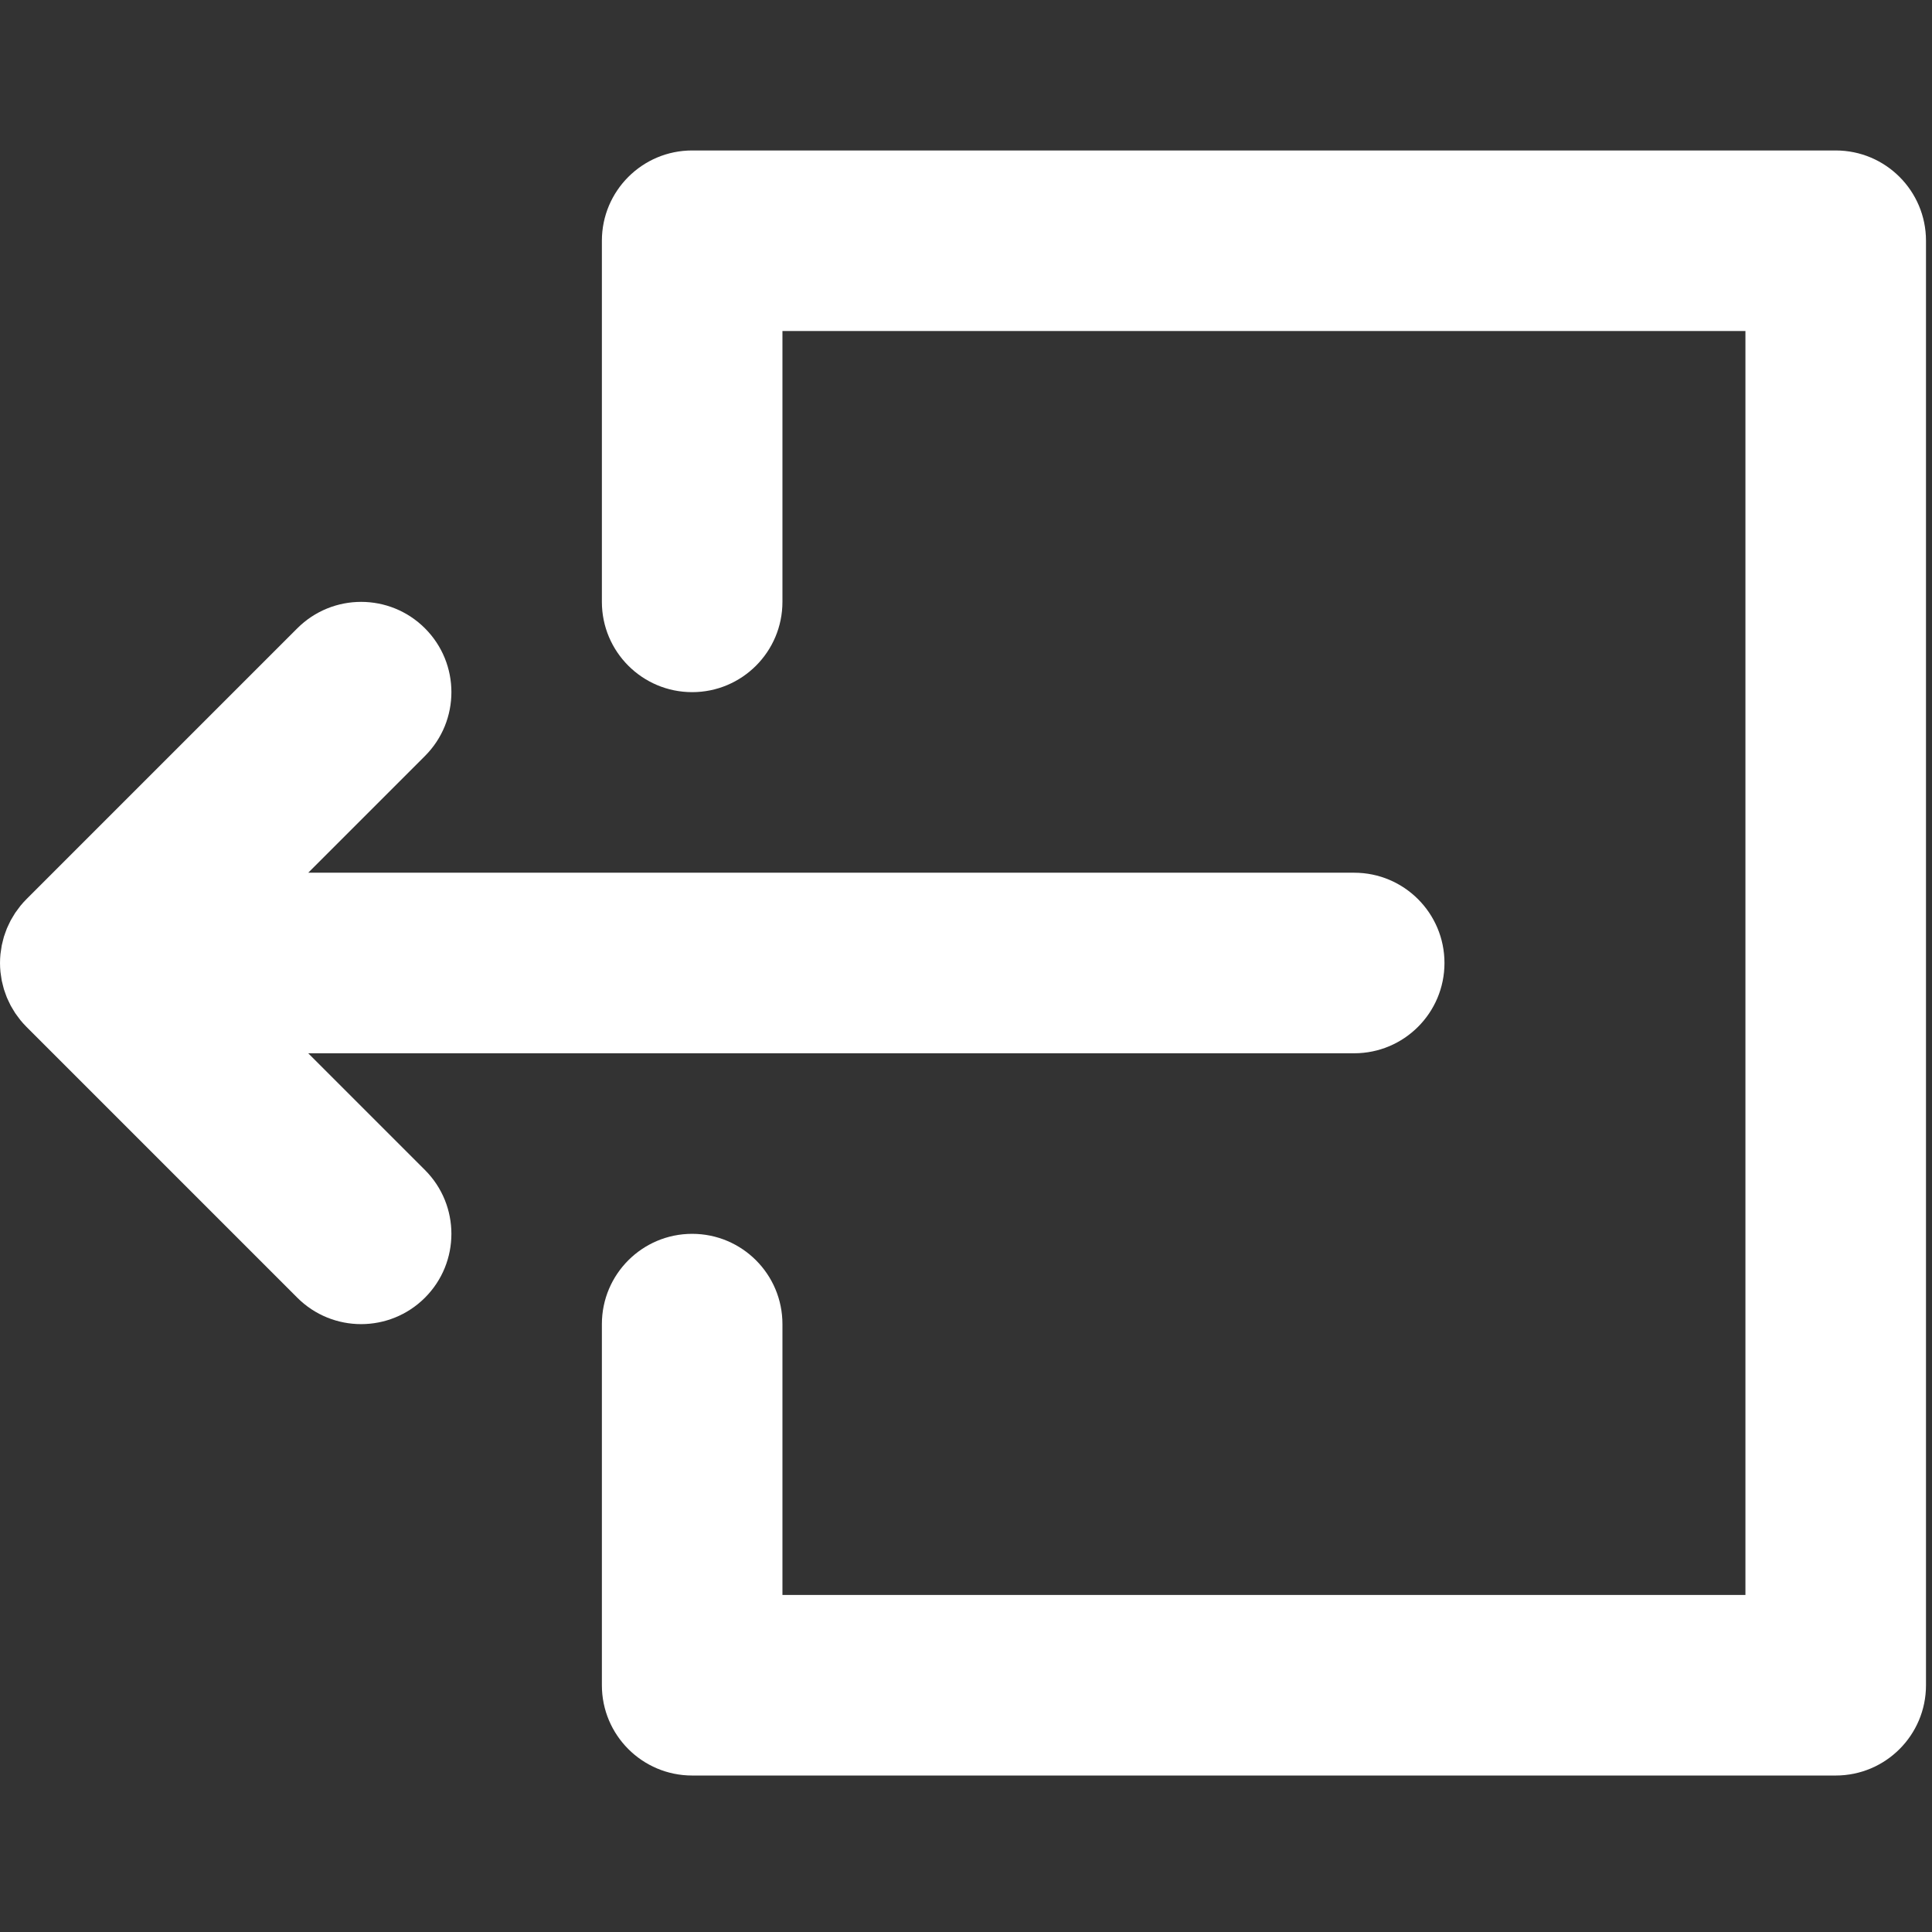<svg width="321" height="321" viewBox="0 0 321 321" fill="none" xmlns="http://www.w3.org/2000/svg">
<rect x="0" y="0" width="321" height="321" fill="#333333" stroke="none"/>
<g clip-path="url(#clip0_11_2)">
<path d="M51.213 175.001H224.998C233.282 175.001 239.998 168.285 239.998 160.001C239.998 151.717 233.282 145.001 224.998 145.001H51.213L70.607 125.607C76.465 119.749 76.465 110.252 70.607 104.394C64.75 98.536 55.252 98.536 49.394 104.394L4.396 149.393C4.045 149.744 3.713 150.112 3.399 150.496C3.262 150.663 3.143 150.84 3.014 151.011C2.849 151.231 2.679 151.446 2.526 151.675C2.386 151.884 2.265 152.101 2.137 152.315C2.014 152.521 1.885 152.722 1.772 152.934C1.654 153.154 1.555 153.38 1.449 153.604C1.345 153.823 1.236 154.039 1.143 154.263C1.053 154.482 0.979 154.705 0.9 154.927C0.813 155.167 0.721 155.404 0.647 155.649C0.58 155.871 0.531 156.096 0.475 156.321C0.412 156.57 0.342 156.818 0.292 157.072C0.241 157.331 0.21 157.593 0.173 157.854C0.141 158.077 0.098 158.297 0.076 158.523C0.028 159.007 0.003 159.494 0.002 159.98C0.002 159.987 0.001 159.995 0.001 160.002C0.001 160.009 0.002 160.017 0.002 160.024C0.003 160.511 0.028 160.997 0.076 161.482C0.098 161.705 0.14 161.922 0.171 162.143C0.209 162.407 0.24 162.671 0.292 162.933C0.342 163.185 0.411 163.429 0.474 163.676C0.531 163.903 0.581 164.132 0.649 164.357C0.722 164.598 0.813 164.831 0.897 165.067C0.978 165.293 1.052 165.52 1.144 165.742C1.235 165.962 1.342 166.173 1.444 166.388C1.552 166.617 1.654 166.848 1.774 167.073C1.884 167.278 2.009 167.473 2.128 167.672C2.259 167.893 2.384 168.116 2.528 168.331C2.674 168.55 2.837 168.755 2.994 168.966C3.13 169.147 3.256 169.334 3.401 169.51C3.7 169.874 4.017 170.223 4.348 170.558C4.364 170.574 4.377 170.592 4.393 170.608L49.393 215.609C52.323 218.538 56.161 220.003 60 220.003C63.838 220.002 67.678 218.538 70.606 215.61C76.464 209.752 76.464 200.255 70.607 194.397L51.213 175.001Z" fill="white"/>
<path d="M305.002 25H115.002C106.718 25 100.002 31.716 100.002 40V100C100.002 108.284 106.718 115 115.002 115C123.286 115 130.002 108.284 130.002 100V55H290.002V265.001H130.002V220C130.002 211.716 123.286 205 115.002 205C106.718 205 100.002 211.716 100.002 220V280.001C100.002 288.285 106.718 295.001 115.002 295.001H305.002C313.286 295.001 320.002 288.285 320.002 280.001V40C320.002 31.716 313.286 25 305.002 25Z" fill="white"/>
</g>
<defs>
<clipPath id="clip0_11_2">
<rect width="320.002" height="320.002" fill="white"/>
</clipPath>
</defs>
</svg>
